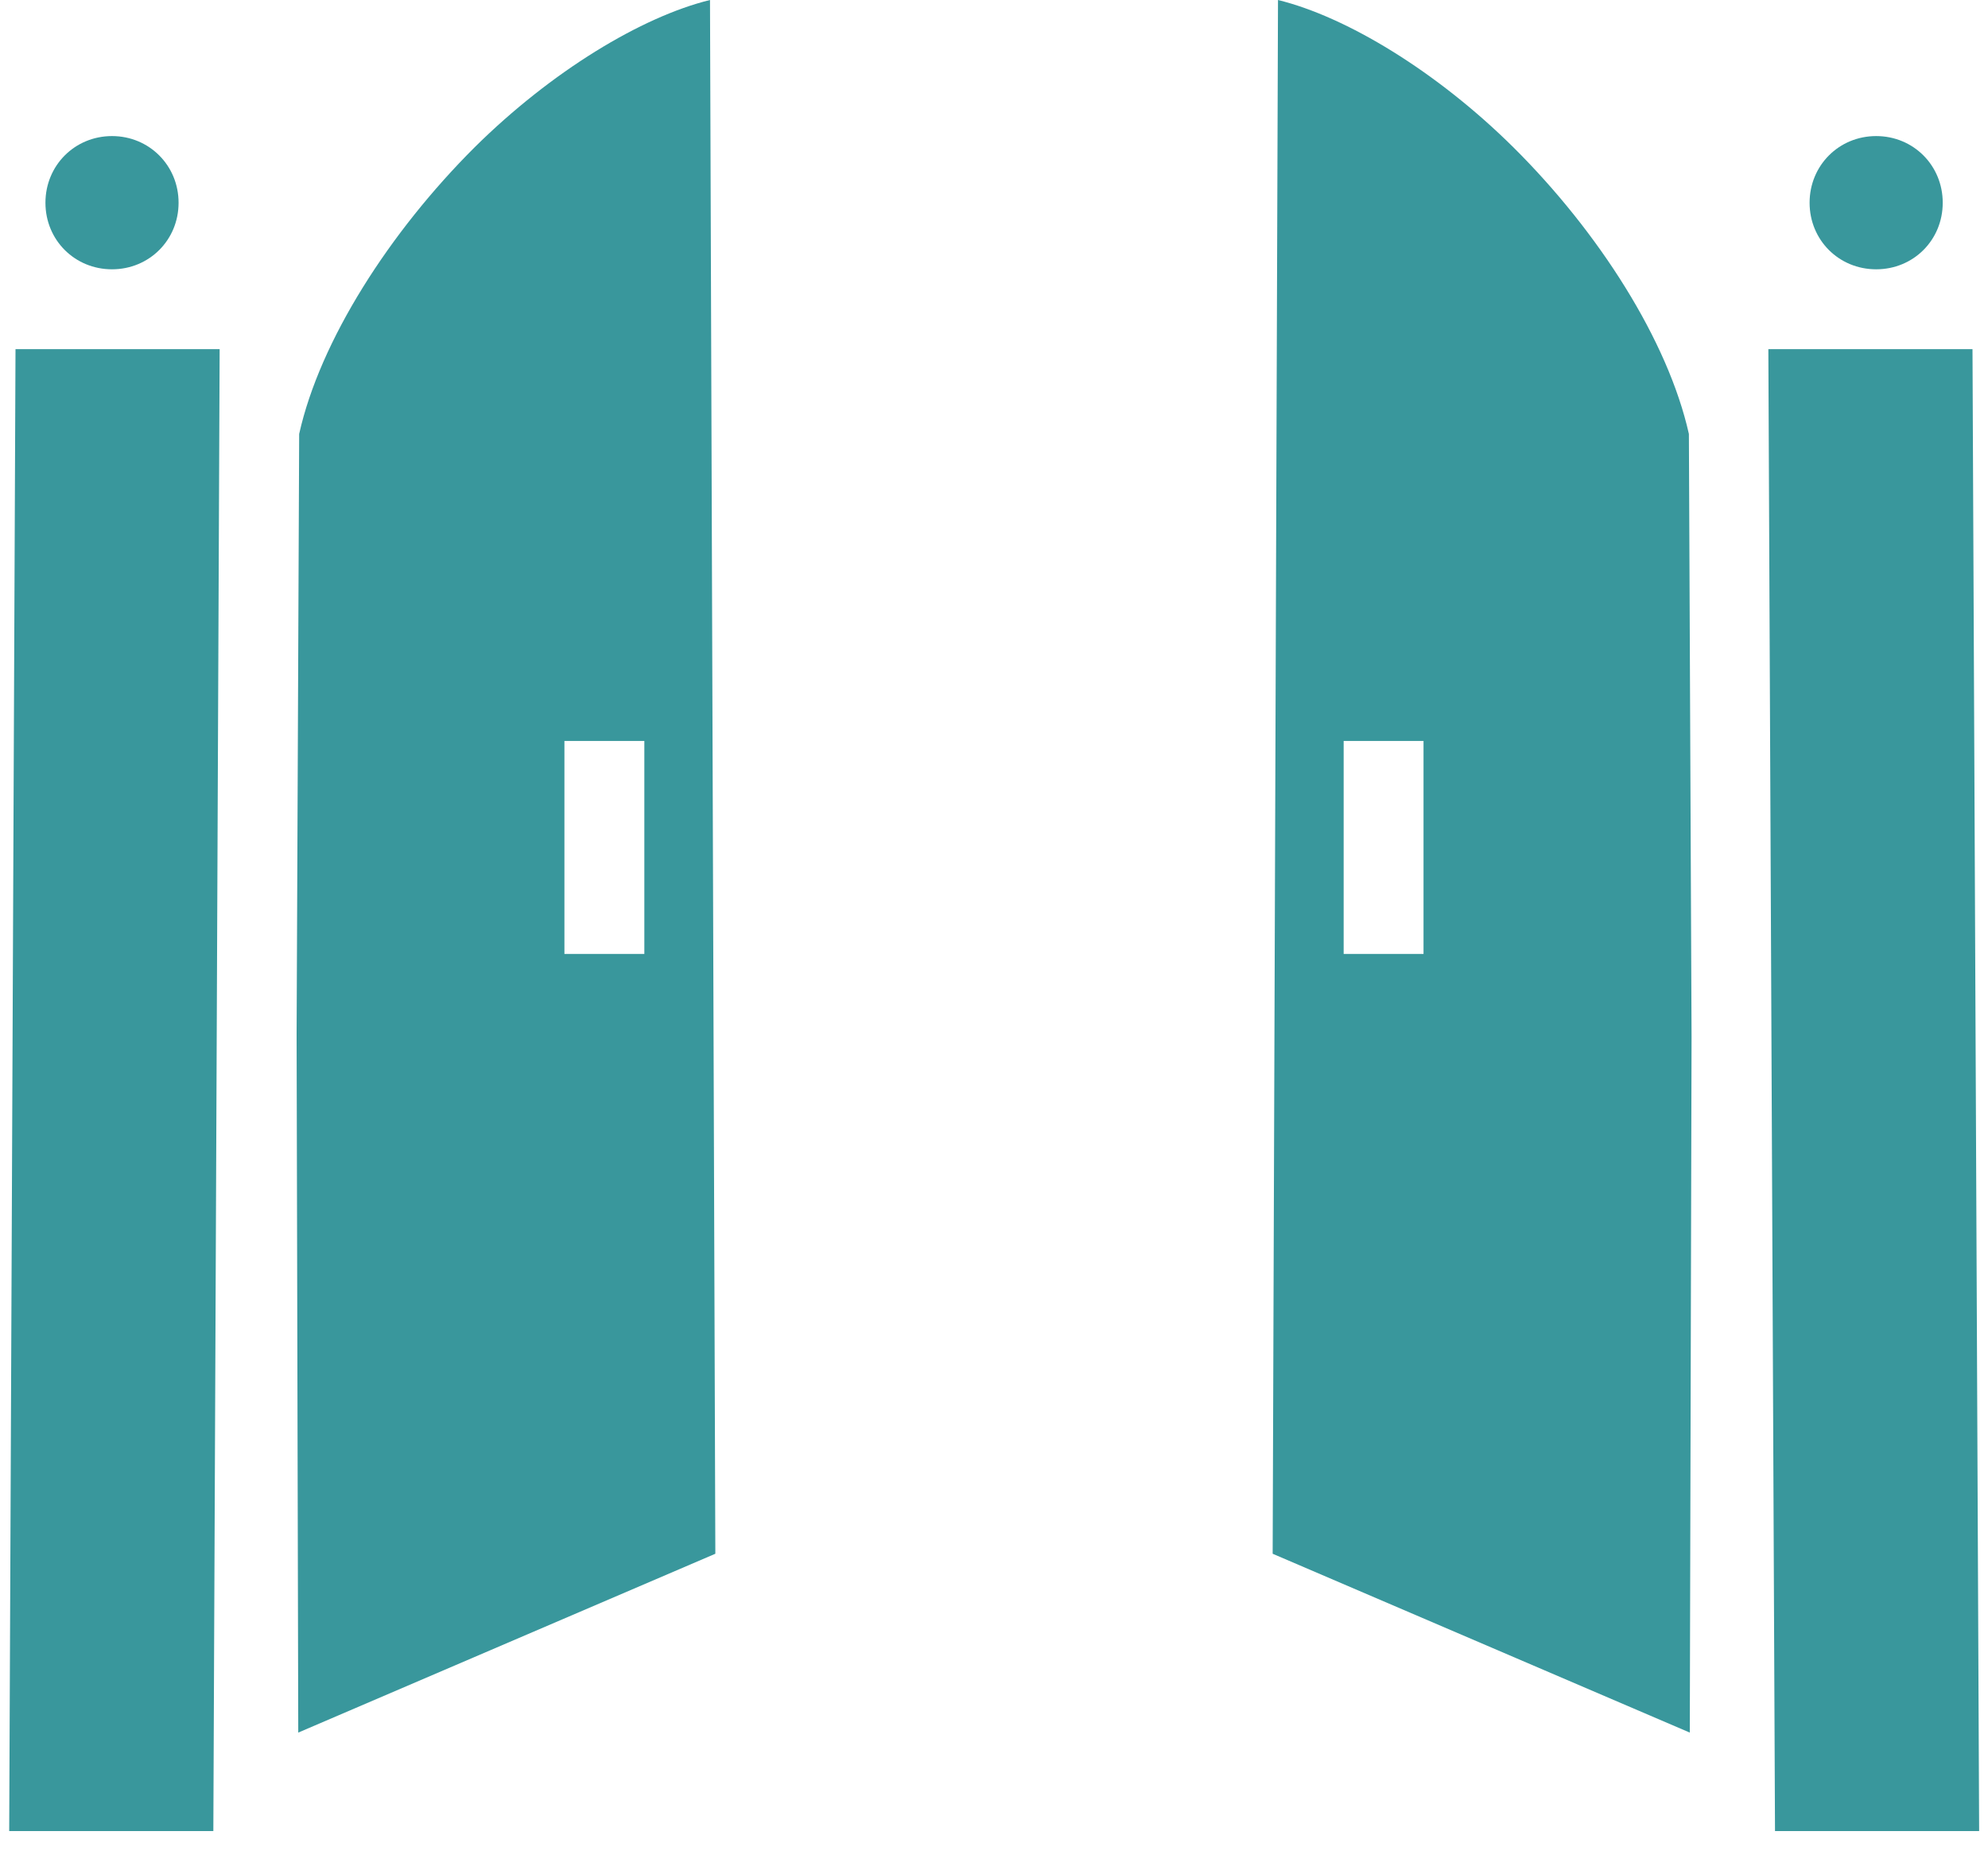 <svg width="35" height="33" viewBox="0 0 35 33" fill="none" xmlns="http://www.w3.org/2000/svg">
<path d="M12.5 0C11.297 0.295 9.711 1.253 8.359 2.591C6.859 4.086 5.633 6 5.267 7.641L5.222 18.211L5.251 30.508L12.594 27.359L12.5 0ZM22.5 0L22.406 27.359L29.75 30.508L29.781 18.258L29.734 7.641C29.367 6 28.148 4.086 26.641 2.591C25.289 1.253 23.703 0.295 22.5 0ZM1.972 2.396C1.316 2.396 0.8 2.914 0.8 3.57C0.8 4.227 1.316 4.742 1.972 4.742C2.627 4.742 3.144 4.227 3.144 3.57C3.144 2.914 2.627 2.396 1.972 2.396ZM33.031 2.396C32.375 2.396 31.859 2.914 31.859 3.57C31.859 4.227 32.375 4.742 33.031 4.742C33.688 4.742 34.203 4.227 34.203 3.57C34.203 2.914 33.688 2.396 33.031 2.396ZM0.273 6.148L0.162 32.242H3.756L3.867 6.148H0.273ZM31.133 6.148L31.25 32.242H34.844L34.727 6.148H31.133ZM9.937 13.047H11.344V16.797H9.937V13.047ZM23.656 13.047H25.062V16.797H23.656V13.047Z" fill="#39979C"/>
</svg>
